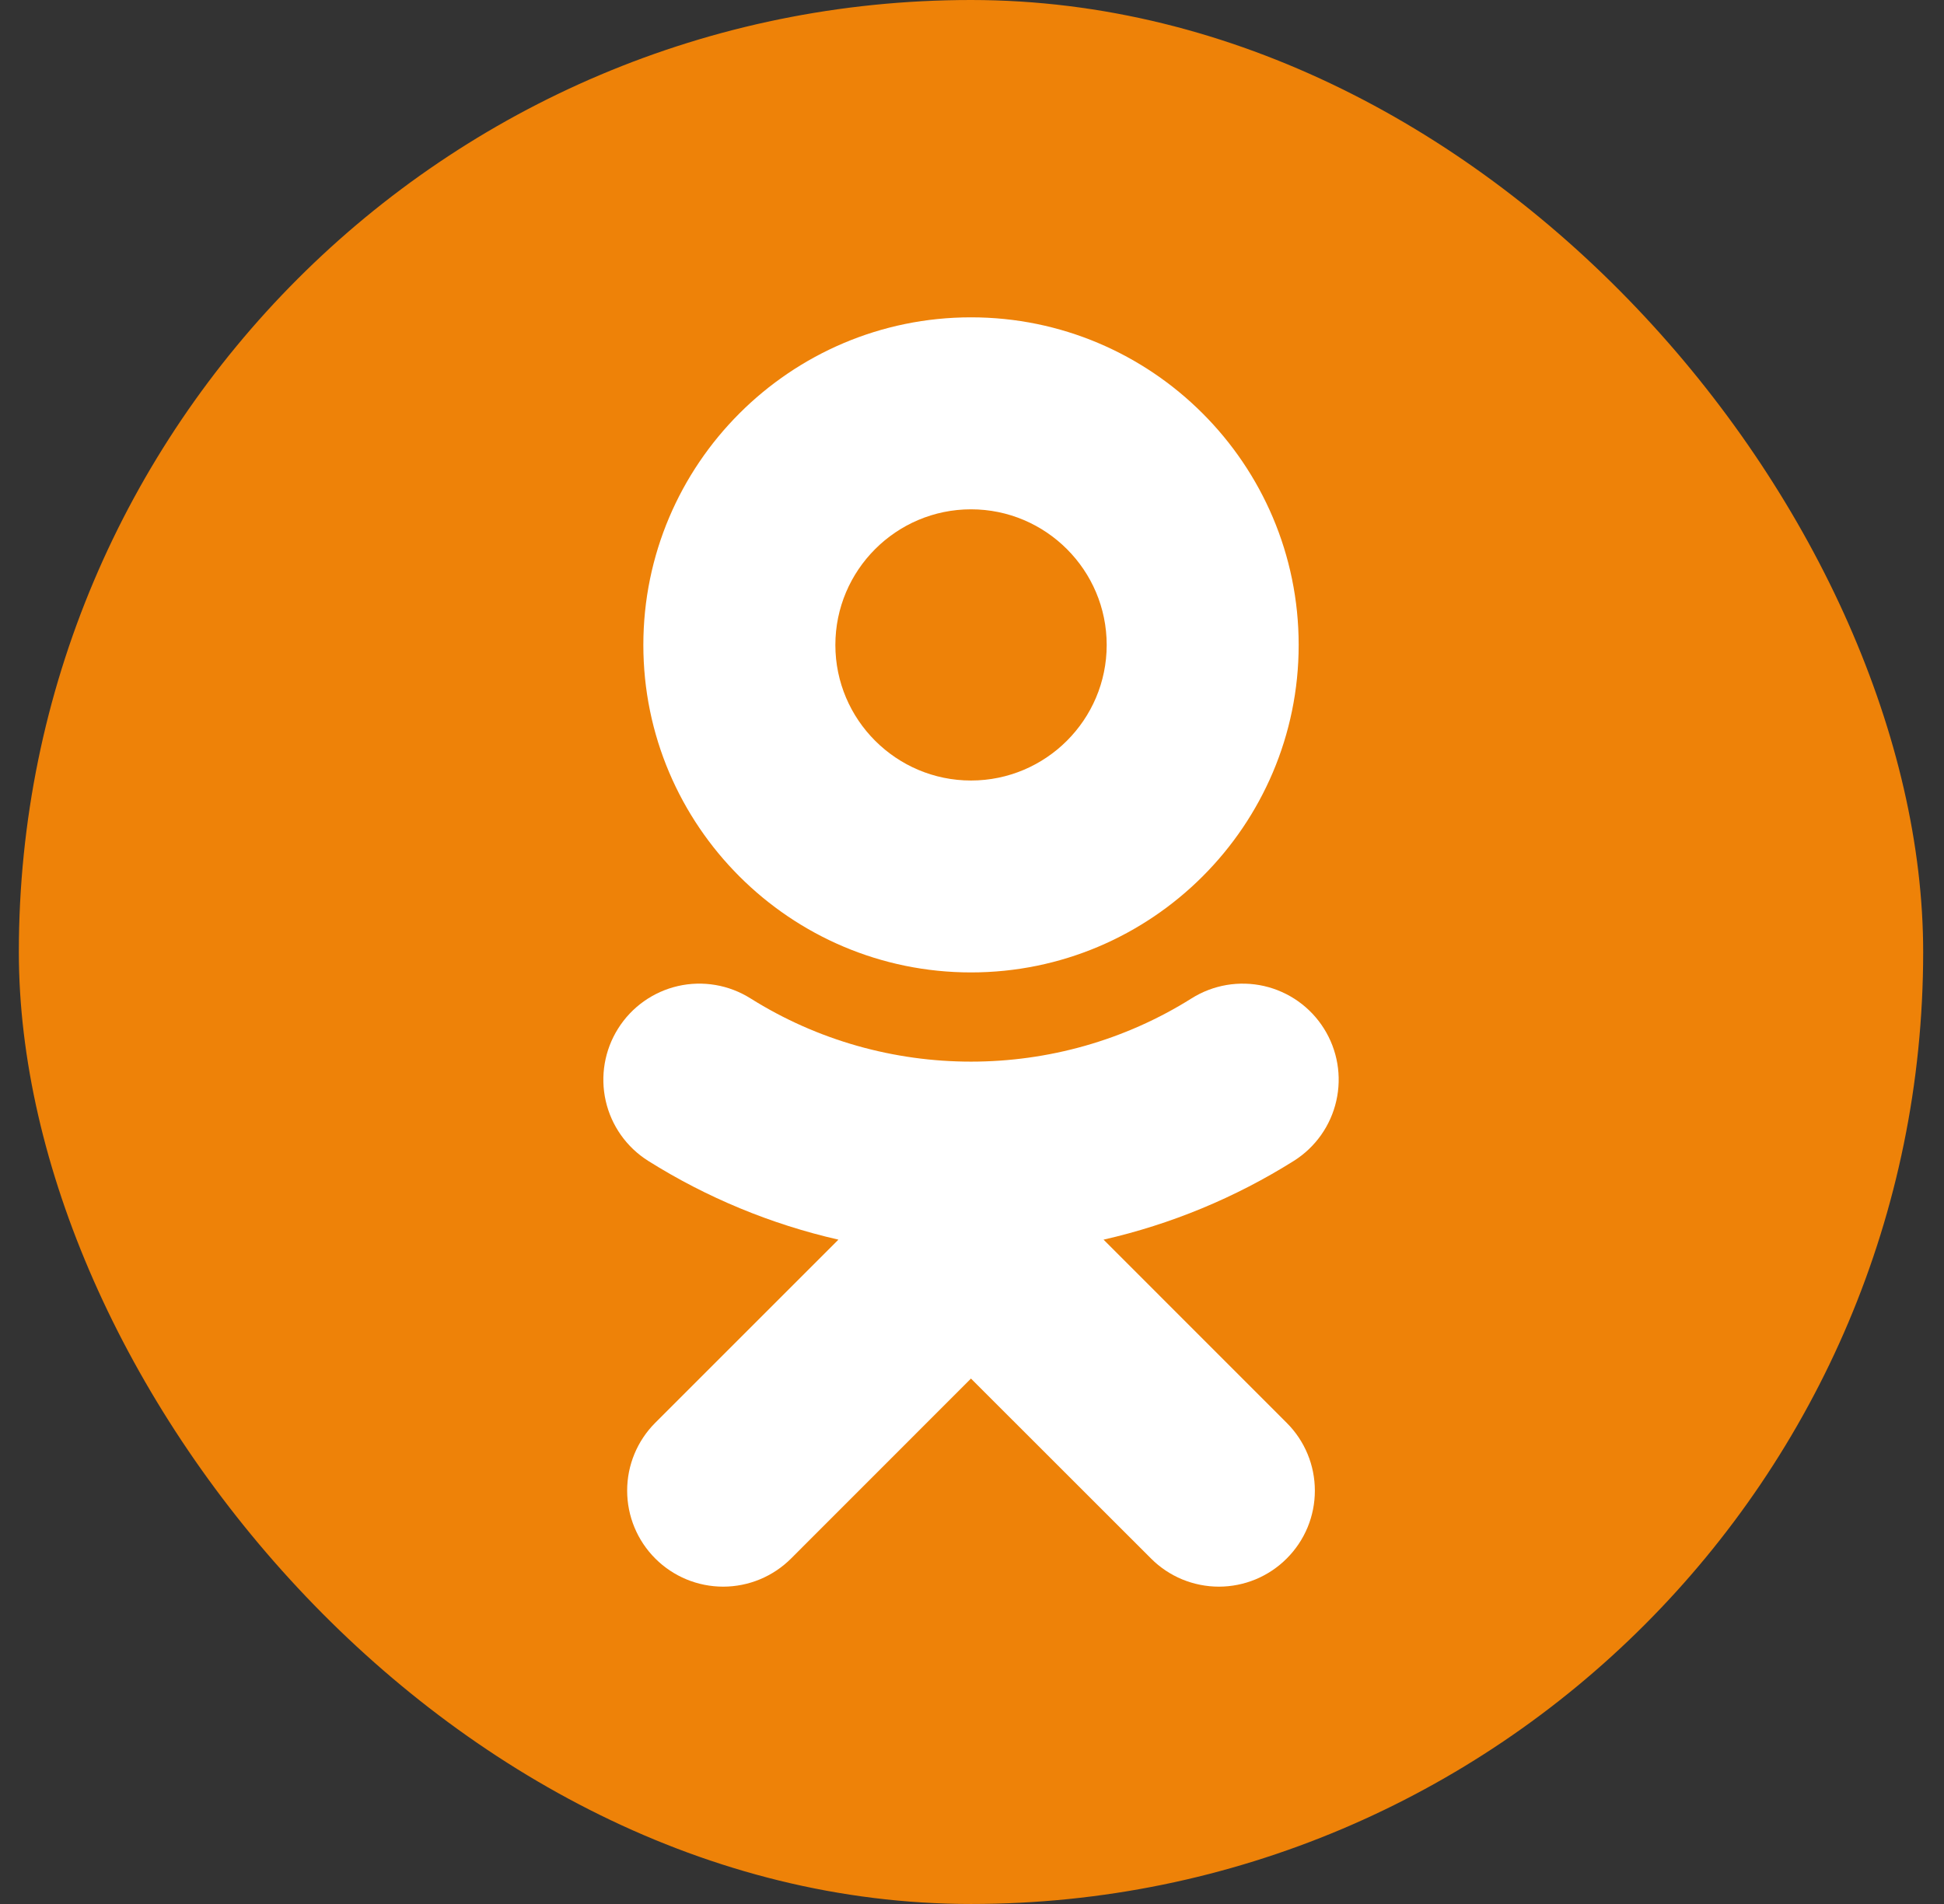 <svg width="49" height="48" viewBox="0 0 49 48" fill="none" xmlns="http://www.w3.org/2000/svg">
<rect x="0" y="0" width="49" height="48" fill="#333333" stroke="none"/>
<rect x="0.475" width="48" height="48" rx="24" fill="#EE8208"/>
<path d="M24.475 12.84C26.361 12.84 27.895 14.374 27.895 16.26C27.895 18.144 26.36 19.677 24.475 19.677C22.591 19.677 21.056 18.144 21.056 16.26C21.056 14.374 22.591 12.84 24.475 12.84ZM24.475 24.515C29.03 24.515 32.734 20.812 32.734 16.26C32.734 11.704 29.03 8 24.475 8C19.921 8 16.216 11.705 16.216 16.26C16.216 20.812 19.921 24.515 24.475 24.515ZM27.816 31.252C29.515 30.865 31.137 30.193 32.612 29.266C33.155 28.924 33.54 28.381 33.682 27.755C33.825 27.13 33.713 26.473 33.371 25.93C33.202 25.661 32.982 25.428 32.723 25.244C32.463 25.06 32.17 24.929 31.861 24.858C31.551 24.788 31.23 24.779 30.917 24.832C30.603 24.886 30.304 25 30.035 25.169C26.651 27.297 22.297 27.295 18.916 25.169C18.647 25 18.347 24.885 18.034 24.832C17.721 24.779 17.4 24.787 17.09 24.858C16.78 24.929 16.488 25.06 16.228 25.244C15.969 25.428 15.749 25.661 15.58 25.93C15.238 26.473 15.126 27.129 15.268 27.755C15.41 28.381 15.795 28.924 16.338 29.266C17.813 30.193 19.434 30.864 21.133 31.252L16.516 35.869C16.062 36.323 15.807 36.939 15.808 37.58C15.808 38.222 16.063 38.838 16.517 39.291C16.97 39.745 17.586 40 18.228 40C18.869 40 19.485 39.745 19.939 39.291L24.474 34.754L29.013 39.291C29.237 39.516 29.504 39.694 29.797 39.816C30.091 39.937 30.405 40 30.723 40C31.04 40 31.355 39.937 31.648 39.816C31.941 39.694 32.208 39.516 32.432 39.291C32.657 39.067 32.836 38.8 32.958 38.507C33.08 38.213 33.142 37.898 33.142 37.581C33.142 37.263 33.08 36.948 32.958 36.655C32.836 36.361 32.657 36.094 32.432 35.87L27.816 31.252Z" fill="white"/>
</svg>
